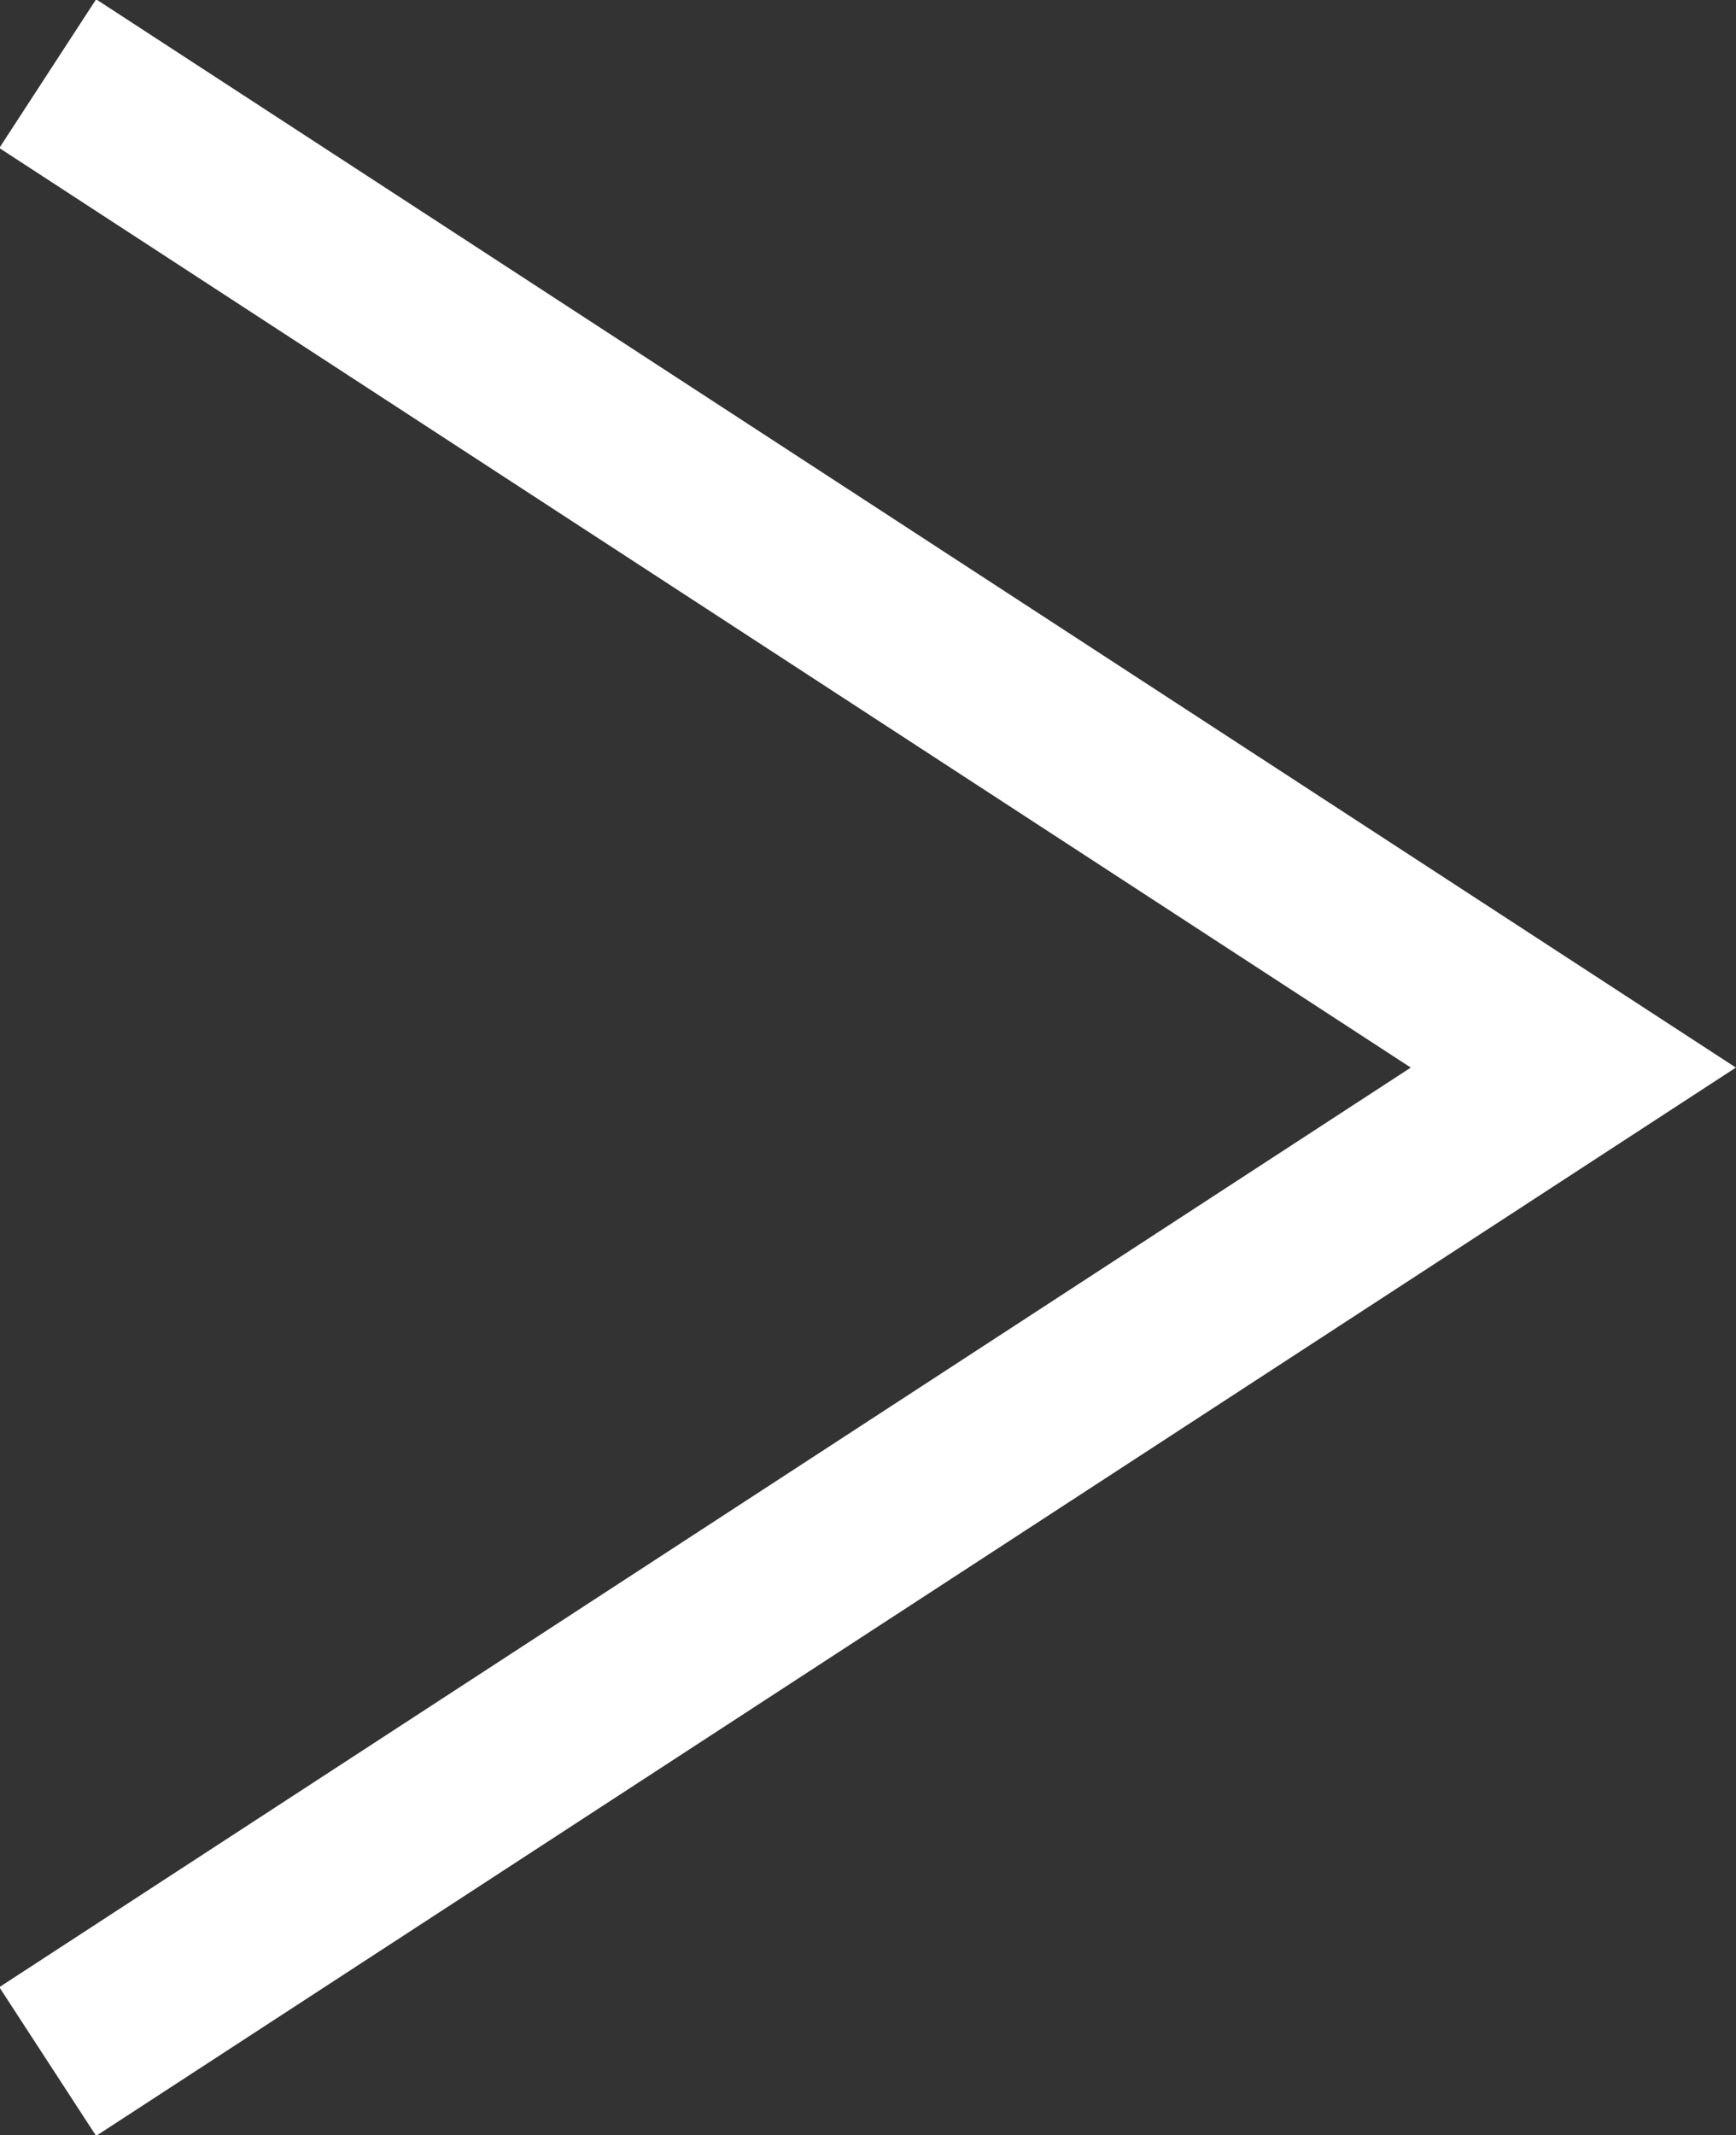 <svg xmlns="http://www.w3.org/2000/svg" width="9.786" height="12.03" viewBox="0 0 9.786 12.03">
  <rect x="0" y="0" width="9.786" height="12.03" fill="#333333" stroke="none"/>
  <path id="パス_1182" data-name="パス 1182" d="M1151.9,833.9l8.6,5.6-8.6,5.6" transform="translate(-1151.631 -833.485)" fill="none" stroke="#fff" stroke-miterlimit="10" stroke-width="1"/>
</svg>
